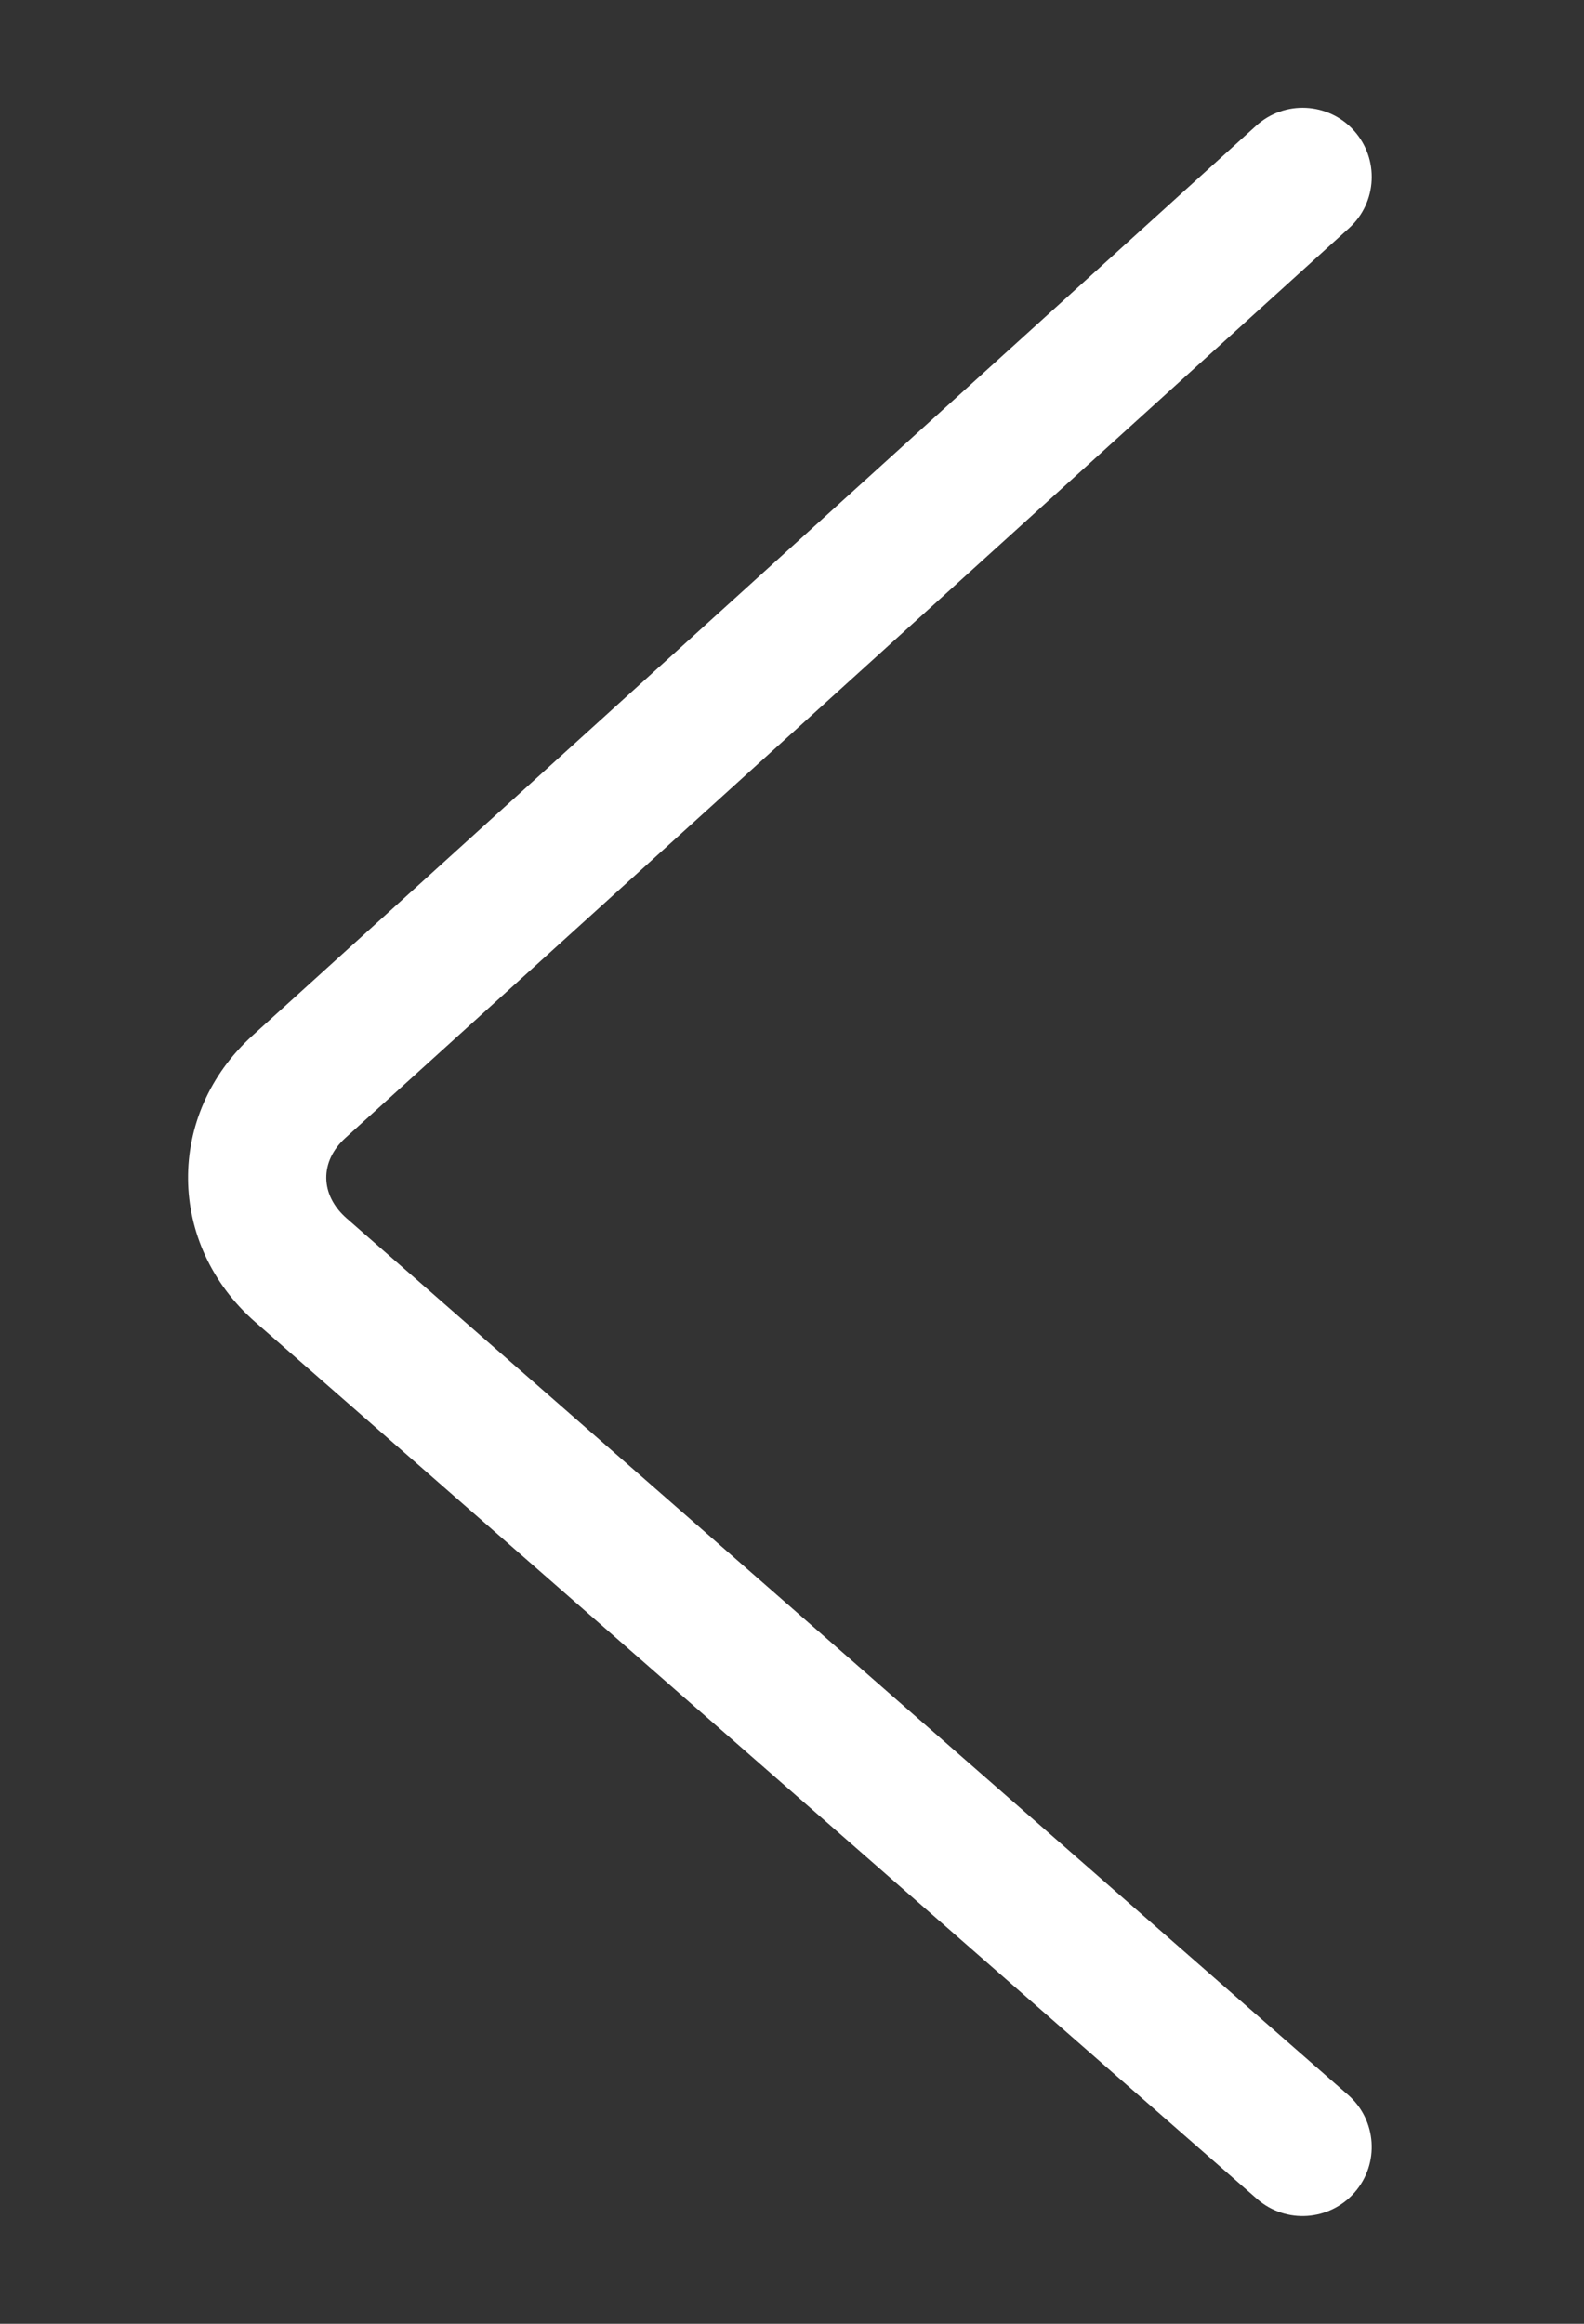 <?xml version="1.0" encoding="UTF-8"?>
<svg width="15px" height="22px" viewBox="0 0 15 22" version="1.1" xmlns="http://www.w3.org/2000/svg" xmlns:xlink="http://www.w3.org/1999/xlink">
    <rect x="0" y="0" width="15" height="22" fill="#333333" stroke="none"/>
    <!-- Generator: Sketch 47.1 (45422) - http://www.bohemiancoding.com/sketch -->
    <title>icon-left</title>
    <desc>Created with Sketch.</desc>
    <defs></defs>
    <g id="Page-1" stroke="none" stroke-width="1" fill="none" fill-rule="evenodd">
        <g id="写字楼详情-出售" transform="translate(-365, -616)" fill-rule="nonzero" fill="#FFFFFF">
            <g id="Group-5" transform="translate(360, 176)">
                <g id="icon-left" transform="translate(12.5, 451) scale(-1, 1) translate(-12.5, -451) translate(5, 440)">
                    <path d="M11.729,10.773 C11.974,10.995 11.971,11.312 11.719,11.533 L2.234,19.833 C1.962,20.071 1.934,20.484 2.172,20.756 C2.41,21.028 2.824,21.056 3.096,20.818 L12.581,12.518 C13.422,11.782 13.433,10.551 12.608,9.803 L3.104,1.19 C2.836,0.947 2.422,0.968 2.18,1.235 C1.937,1.503 1.957,1.917 2.225,2.16 L11.729,10.773 Z" id="Shape"></path>
                </g>
            </g>
        </g>
    </g>
</svg>